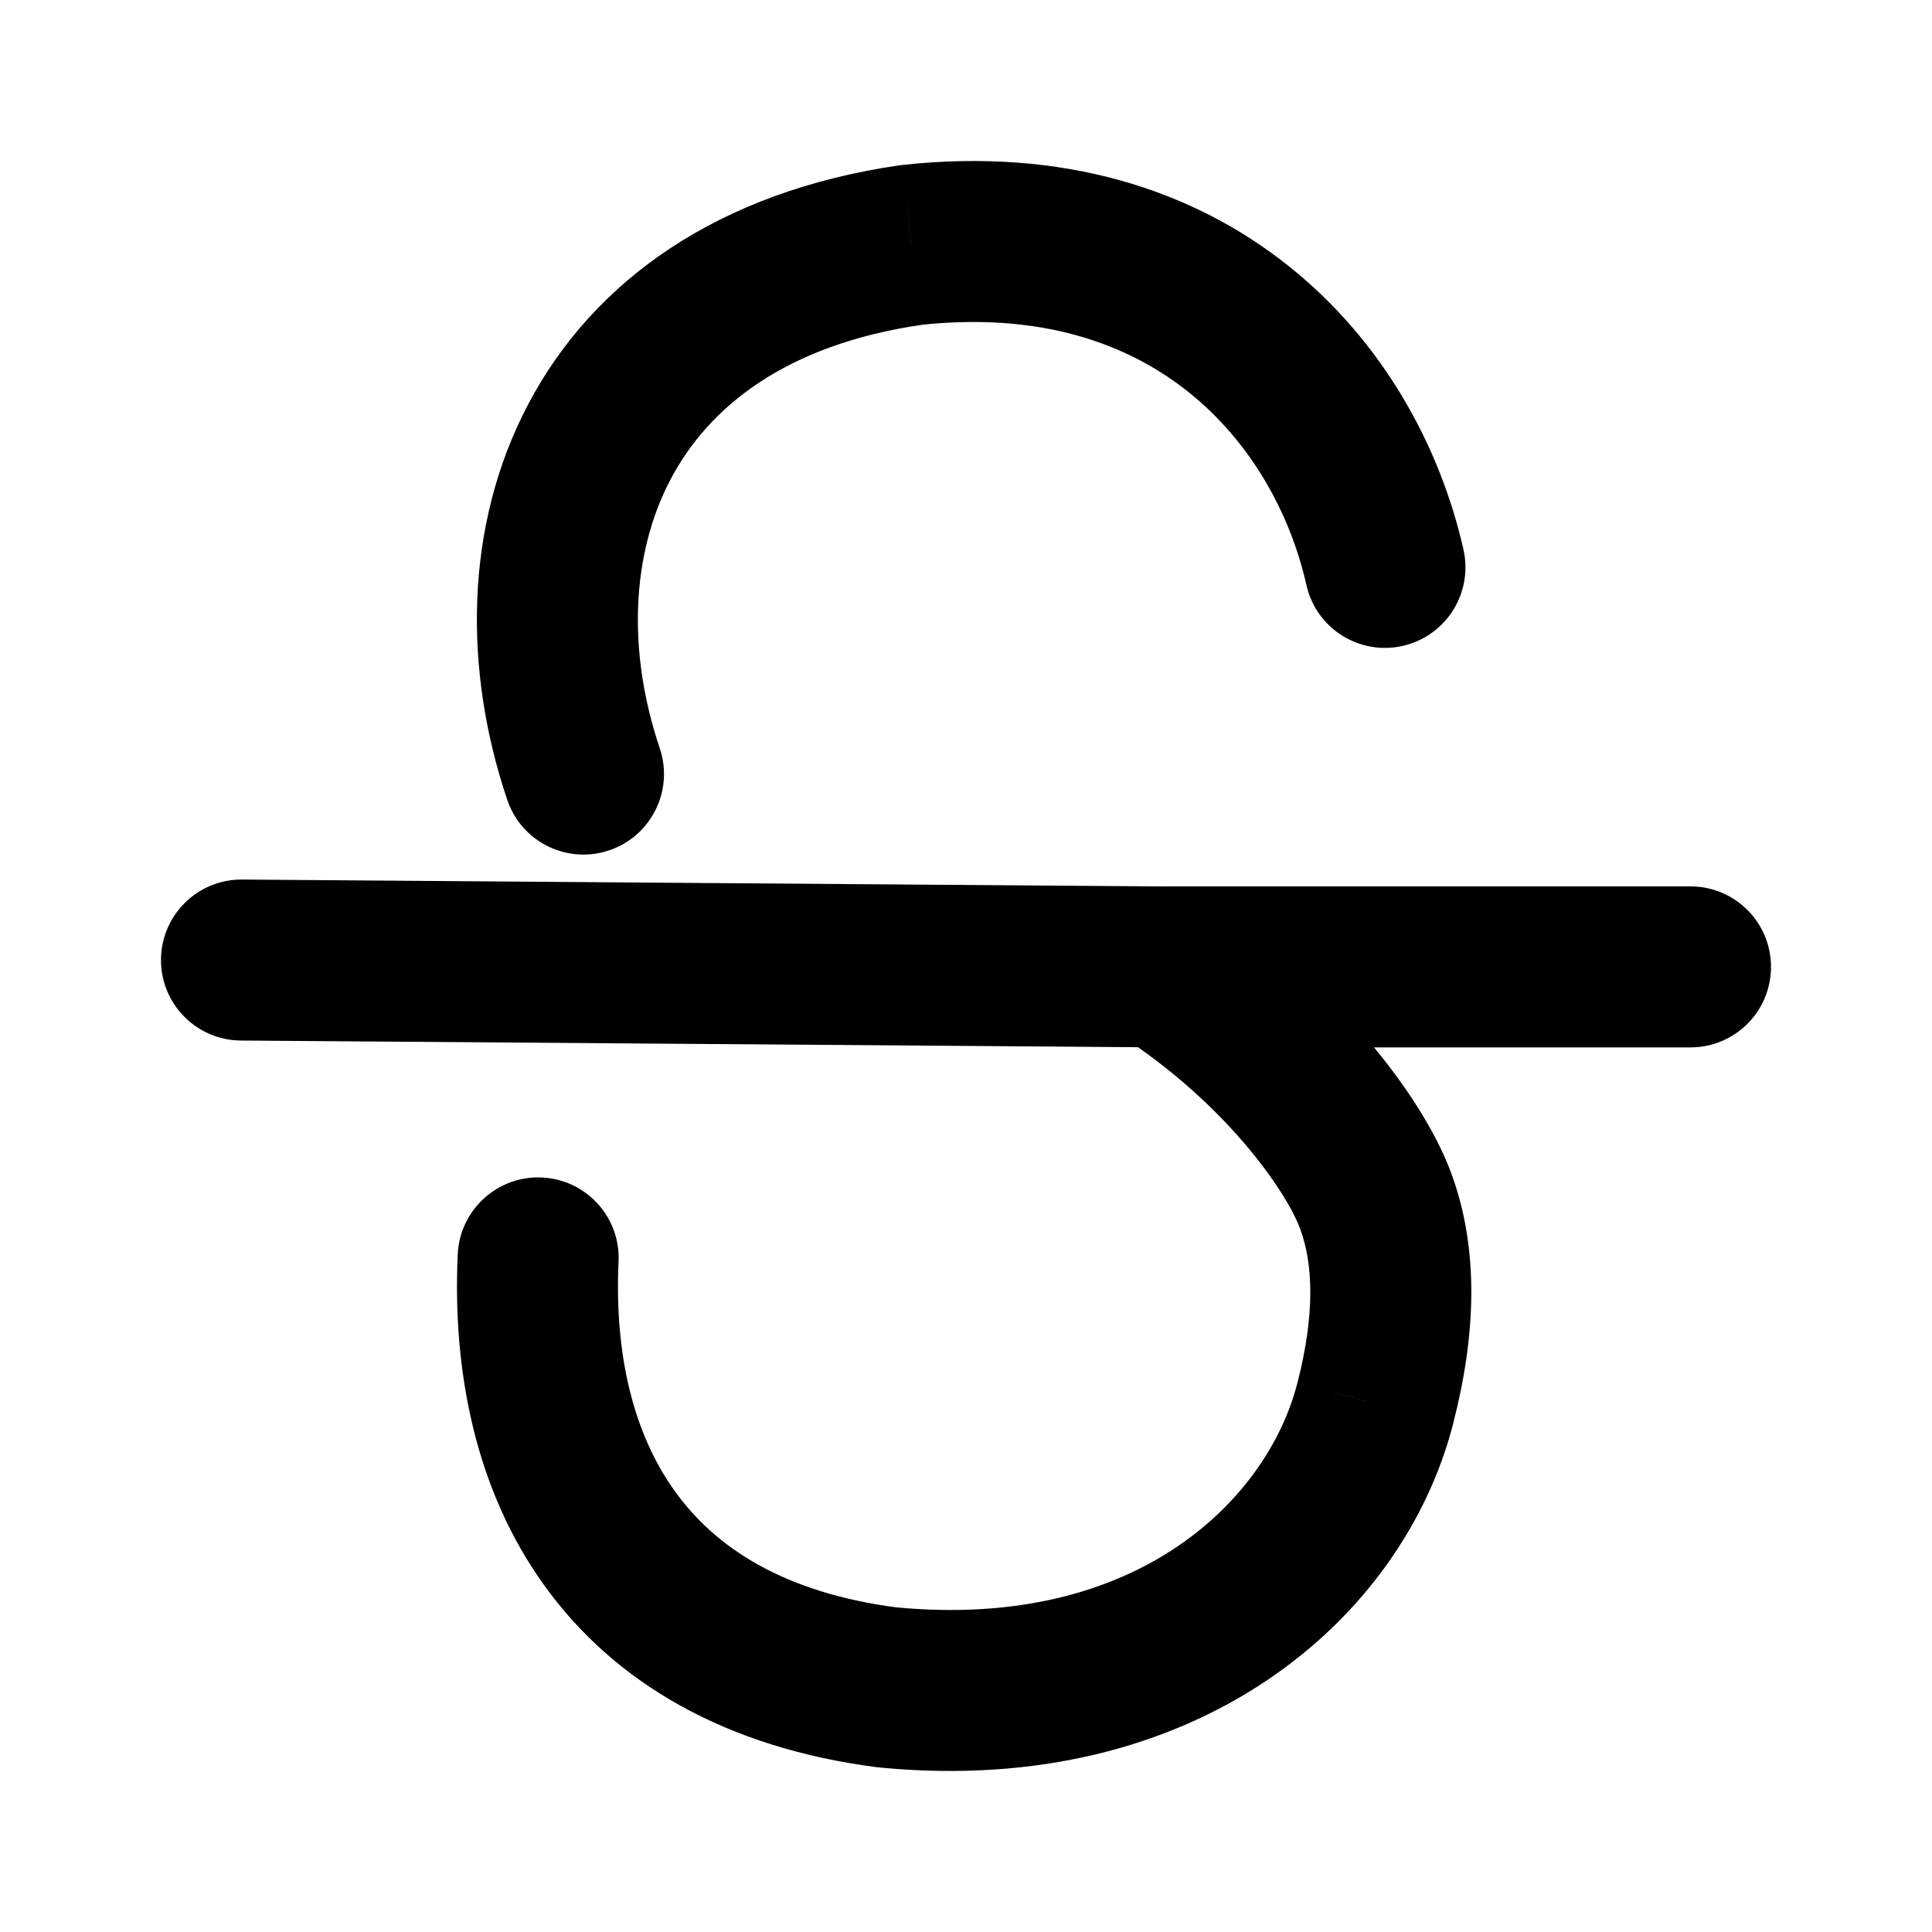 <svg width="24" height="24" viewBox="0 0 24 24" fill="none" xmlns="http://www.w3.org/2000/svg">
<path d="M6.301 9.935C6.477 10.459 7.044 10.74 7.568 10.563C8.091 10.387 8.372 9.819 8.196 9.296L6.301 9.935ZM11.32 3.043L11.212 2.049L11.195 2.051L11.177 2.053L11.32 3.043ZM16.229 7.268C16.35 7.807 16.885 8.145 17.424 8.024C17.963 7.902 18.301 7.367 18.18 6.828L16.229 7.268ZM7.684 15.672C7.71 15.121 7.283 14.653 6.731 14.627C6.18 14.602 5.712 15.029 5.686 15.58L7.684 15.672ZM11.027 20.962L10.9 21.954C10.91 21.955 10.921 21.956 10.931 21.957L11.027 20.962ZM17.084 17.433L16.116 17.183L16.115 17.185L17.084 17.433ZM17.084 14.905L16.148 15.257V15.257L17.084 14.905ZM3.007 10.926C2.455 10.922 2.004 11.367 2 11.919C1.996 12.471 2.44 12.922 2.993 12.926L3.007 10.926ZM21 13.011C21.552 13.011 22 12.564 22 12.011C22 11.459 21.552 11.011 21 11.011V13.011ZM8.196 9.296C7.79 8.092 7.841 6.884 8.33 5.955C8.802 5.059 9.755 4.28 11.464 4.033L11.177 2.053C8.931 2.378 7.373 3.479 6.561 5.023C5.765 6.533 5.758 8.326 6.301 9.935L8.196 9.296ZM11.429 4.037C12.925 3.874 14.006 4.266 14.761 4.868C15.533 5.483 16.026 6.369 16.229 7.268L18.18 6.828C17.891 5.548 17.183 4.241 16.007 3.304C14.813 2.352 13.198 1.832 11.212 2.049L11.429 4.037ZM5.686 15.58C5.62 17.029 5.903 18.501 6.76 19.693C7.635 20.909 9.019 21.712 10.9 21.954L11.155 19.97C9.731 19.787 8.884 19.221 8.384 18.525C7.866 17.805 7.631 16.822 7.684 15.672L5.686 15.58ZM10.931 21.957C14.868 22.337 17.43 20.12 18.053 17.68L16.115 17.185C15.754 18.599 14.152 20.259 11.123 19.966L10.931 21.957ZM18.052 17.682C18.329 16.608 18.386 15.526 18.02 14.553L16.148 15.257C16.316 15.704 16.335 16.331 16.116 17.183L18.052 17.682ZM18.02 14.553C17.663 13.604 16.584 12.201 14.987 11.171L13.903 12.852C15.216 13.698 15.971 14.787 16.148 15.257L18.02 14.553ZM14.452 11.012L3.007 10.926L2.993 12.926L14.438 13.011L14.452 11.012ZM14.445 13.011H21V11.011H14.445V13.011Z" fill="currentColor"/>
</svg>
